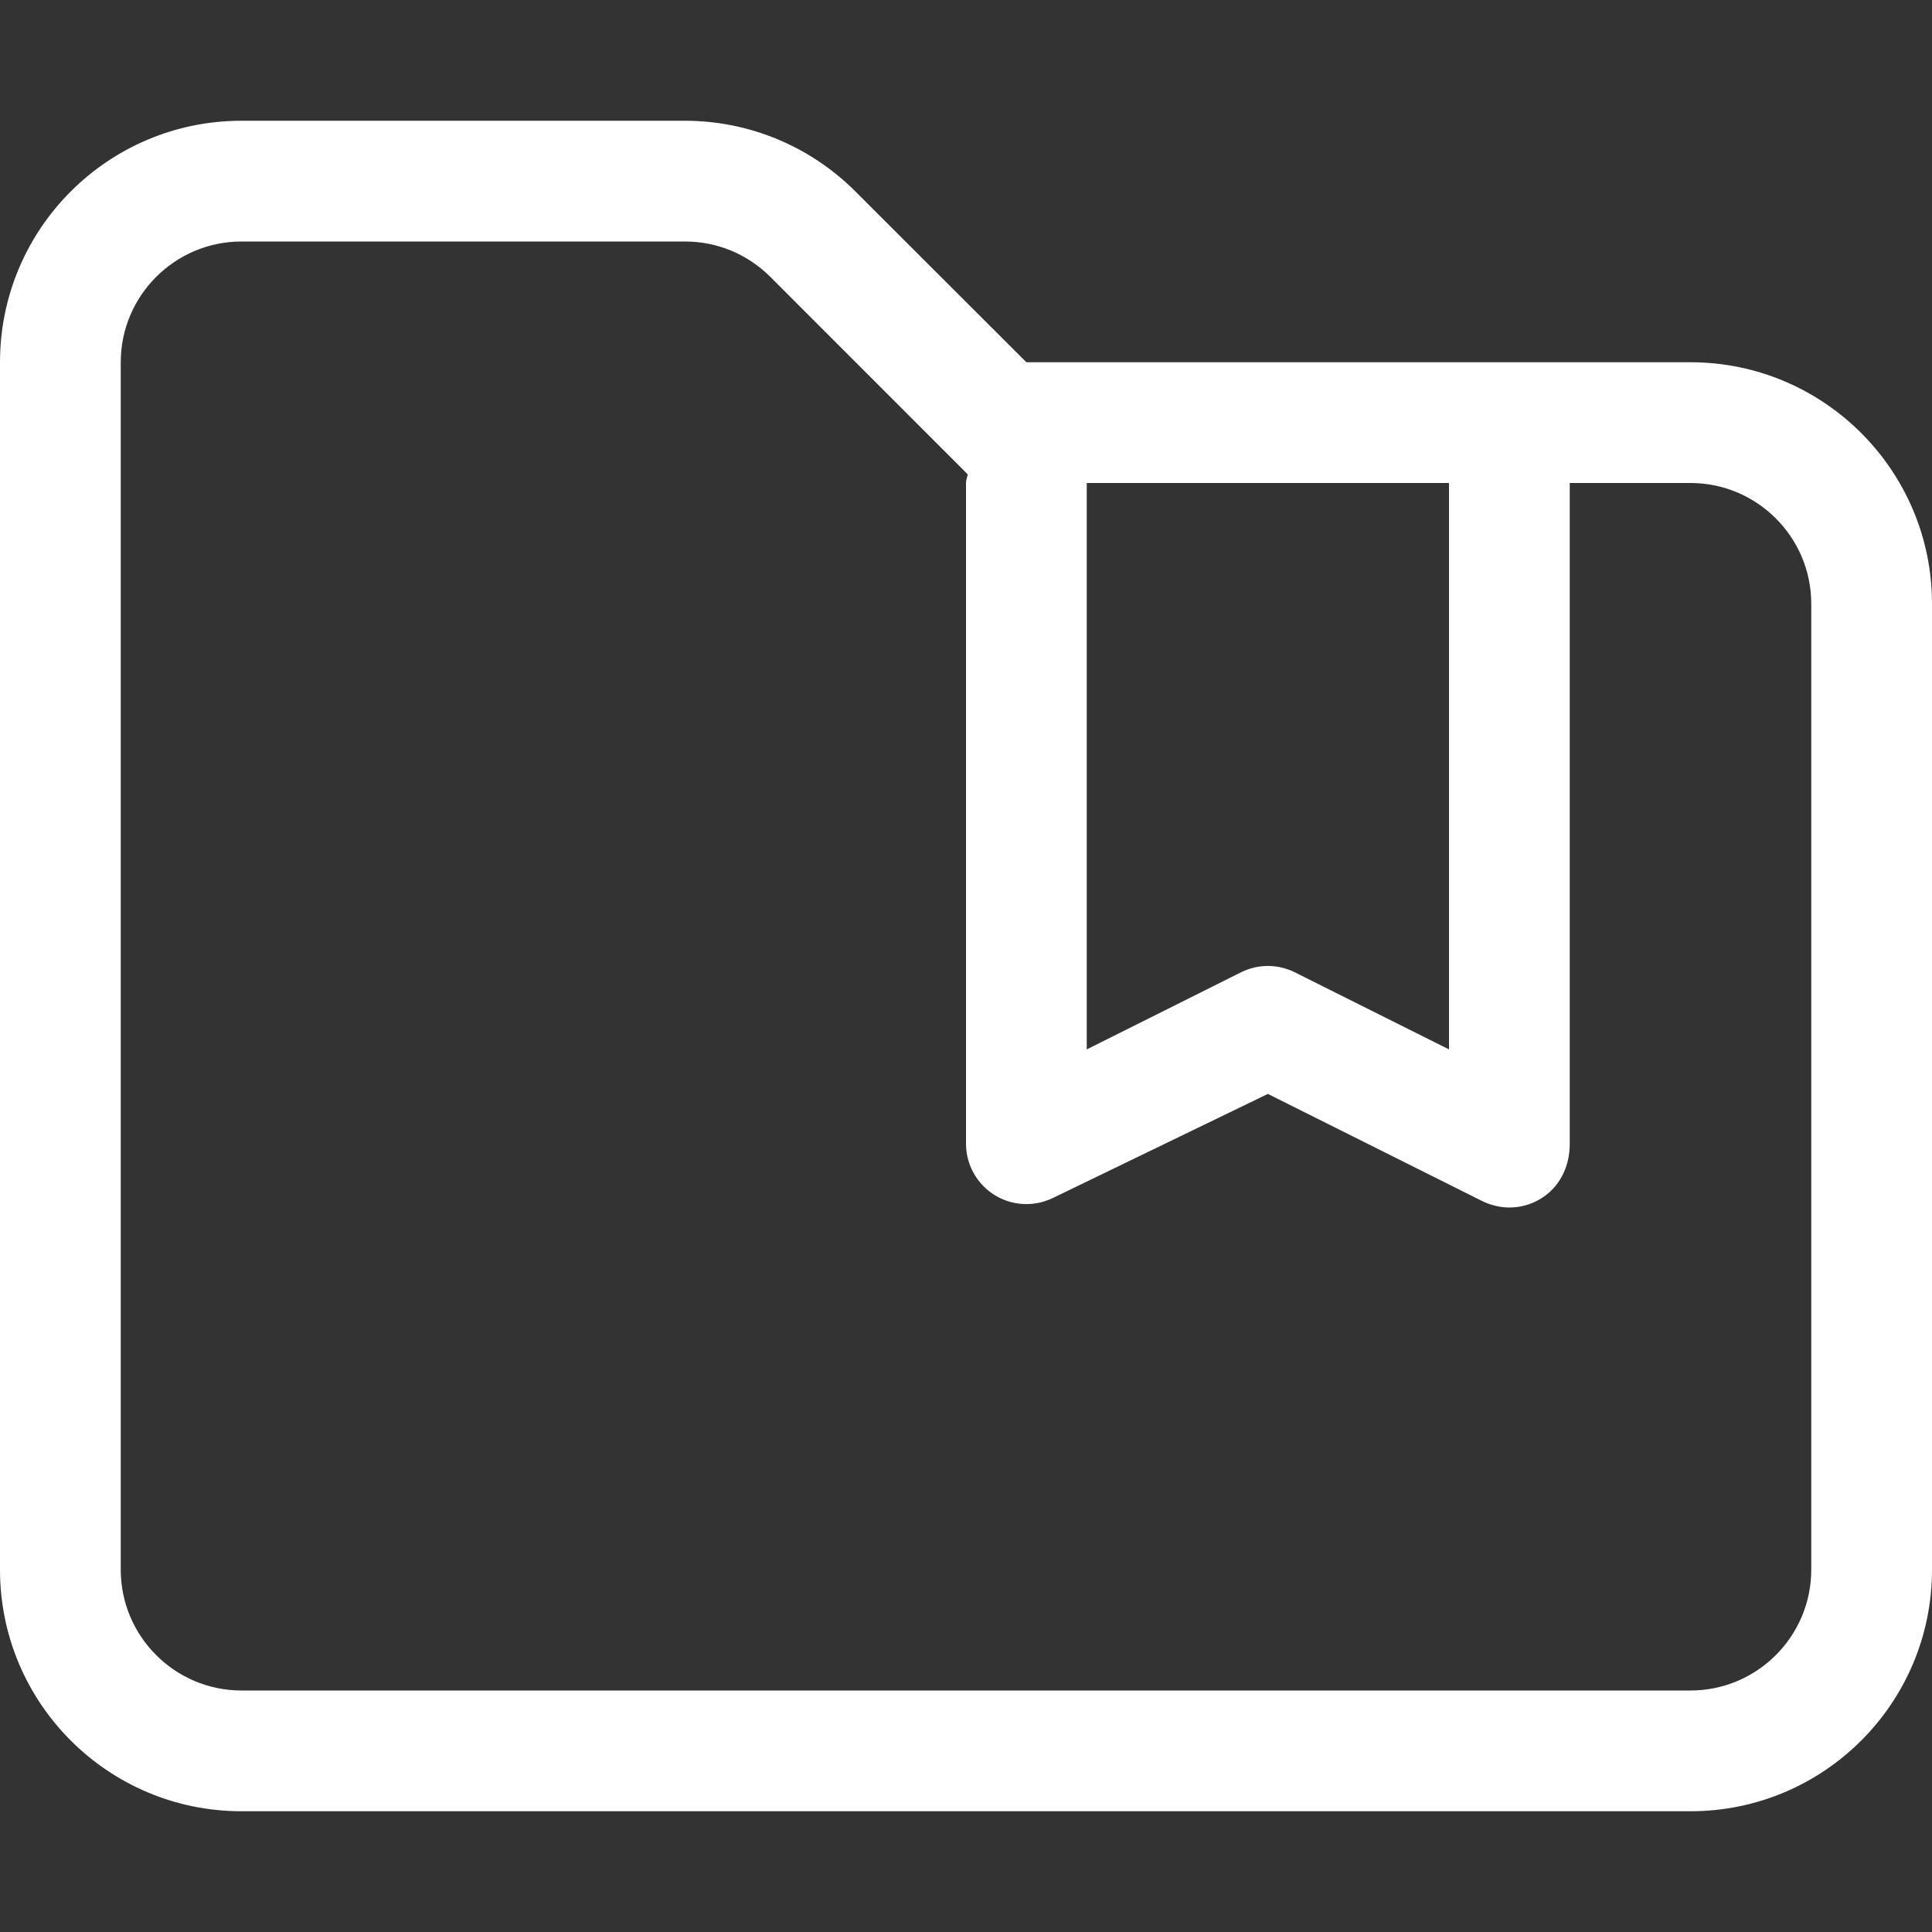 <svg width="24" height="24" viewBox="0 0 24 24" fill="none" xmlns="http://www.w3.org/2000/svg">
<rect x="0" y="0" width="24" height="24" fill="#333333" stroke="none"/>
<path d="M21 4.5H12.75L10.627 2.379C10.064 1.816 9.305 1.5 8.508 1.5H3C1.343 1.5 0 2.843 0 4.5V19.5C0 21.157 1.343 22.5 3 22.5H21C22.657 22.5 24 21.157 24 19.5V7.5C24 5.845 22.655 4.5 21 4.5ZM18 6V13.036L16.086 12.079C15.875 11.973 15.626 11.973 15.415 12.079L13.5 13.036V6H18ZM22.5 19.5C22.5 20.327 21.827 21 21 21H3C2.173 21 1.5 20.327 1.5 19.5V4.5C1.5 3.673 2.173 3 3 3H8.508C8.909 3 9.285 3.156 9.569 3.439L12.022 5.893C12.014 5.93 12 5.963 12 6V14.208C12 14.468 12.135 14.709 12.356 14.846C12.576 14.982 12.851 14.995 13.085 14.879L15.75 13.589L18.414 14.921C18.52 14.972 18.637 15 18.75 15C18.888 15 19.024 14.963 19.144 14.888C19.364 14.752 19.5 14.508 19.5 14.208V6H21C21.827 6 22.5 6.673 22.5 7.5V19.5Z" fill="white"/>
</svg>
